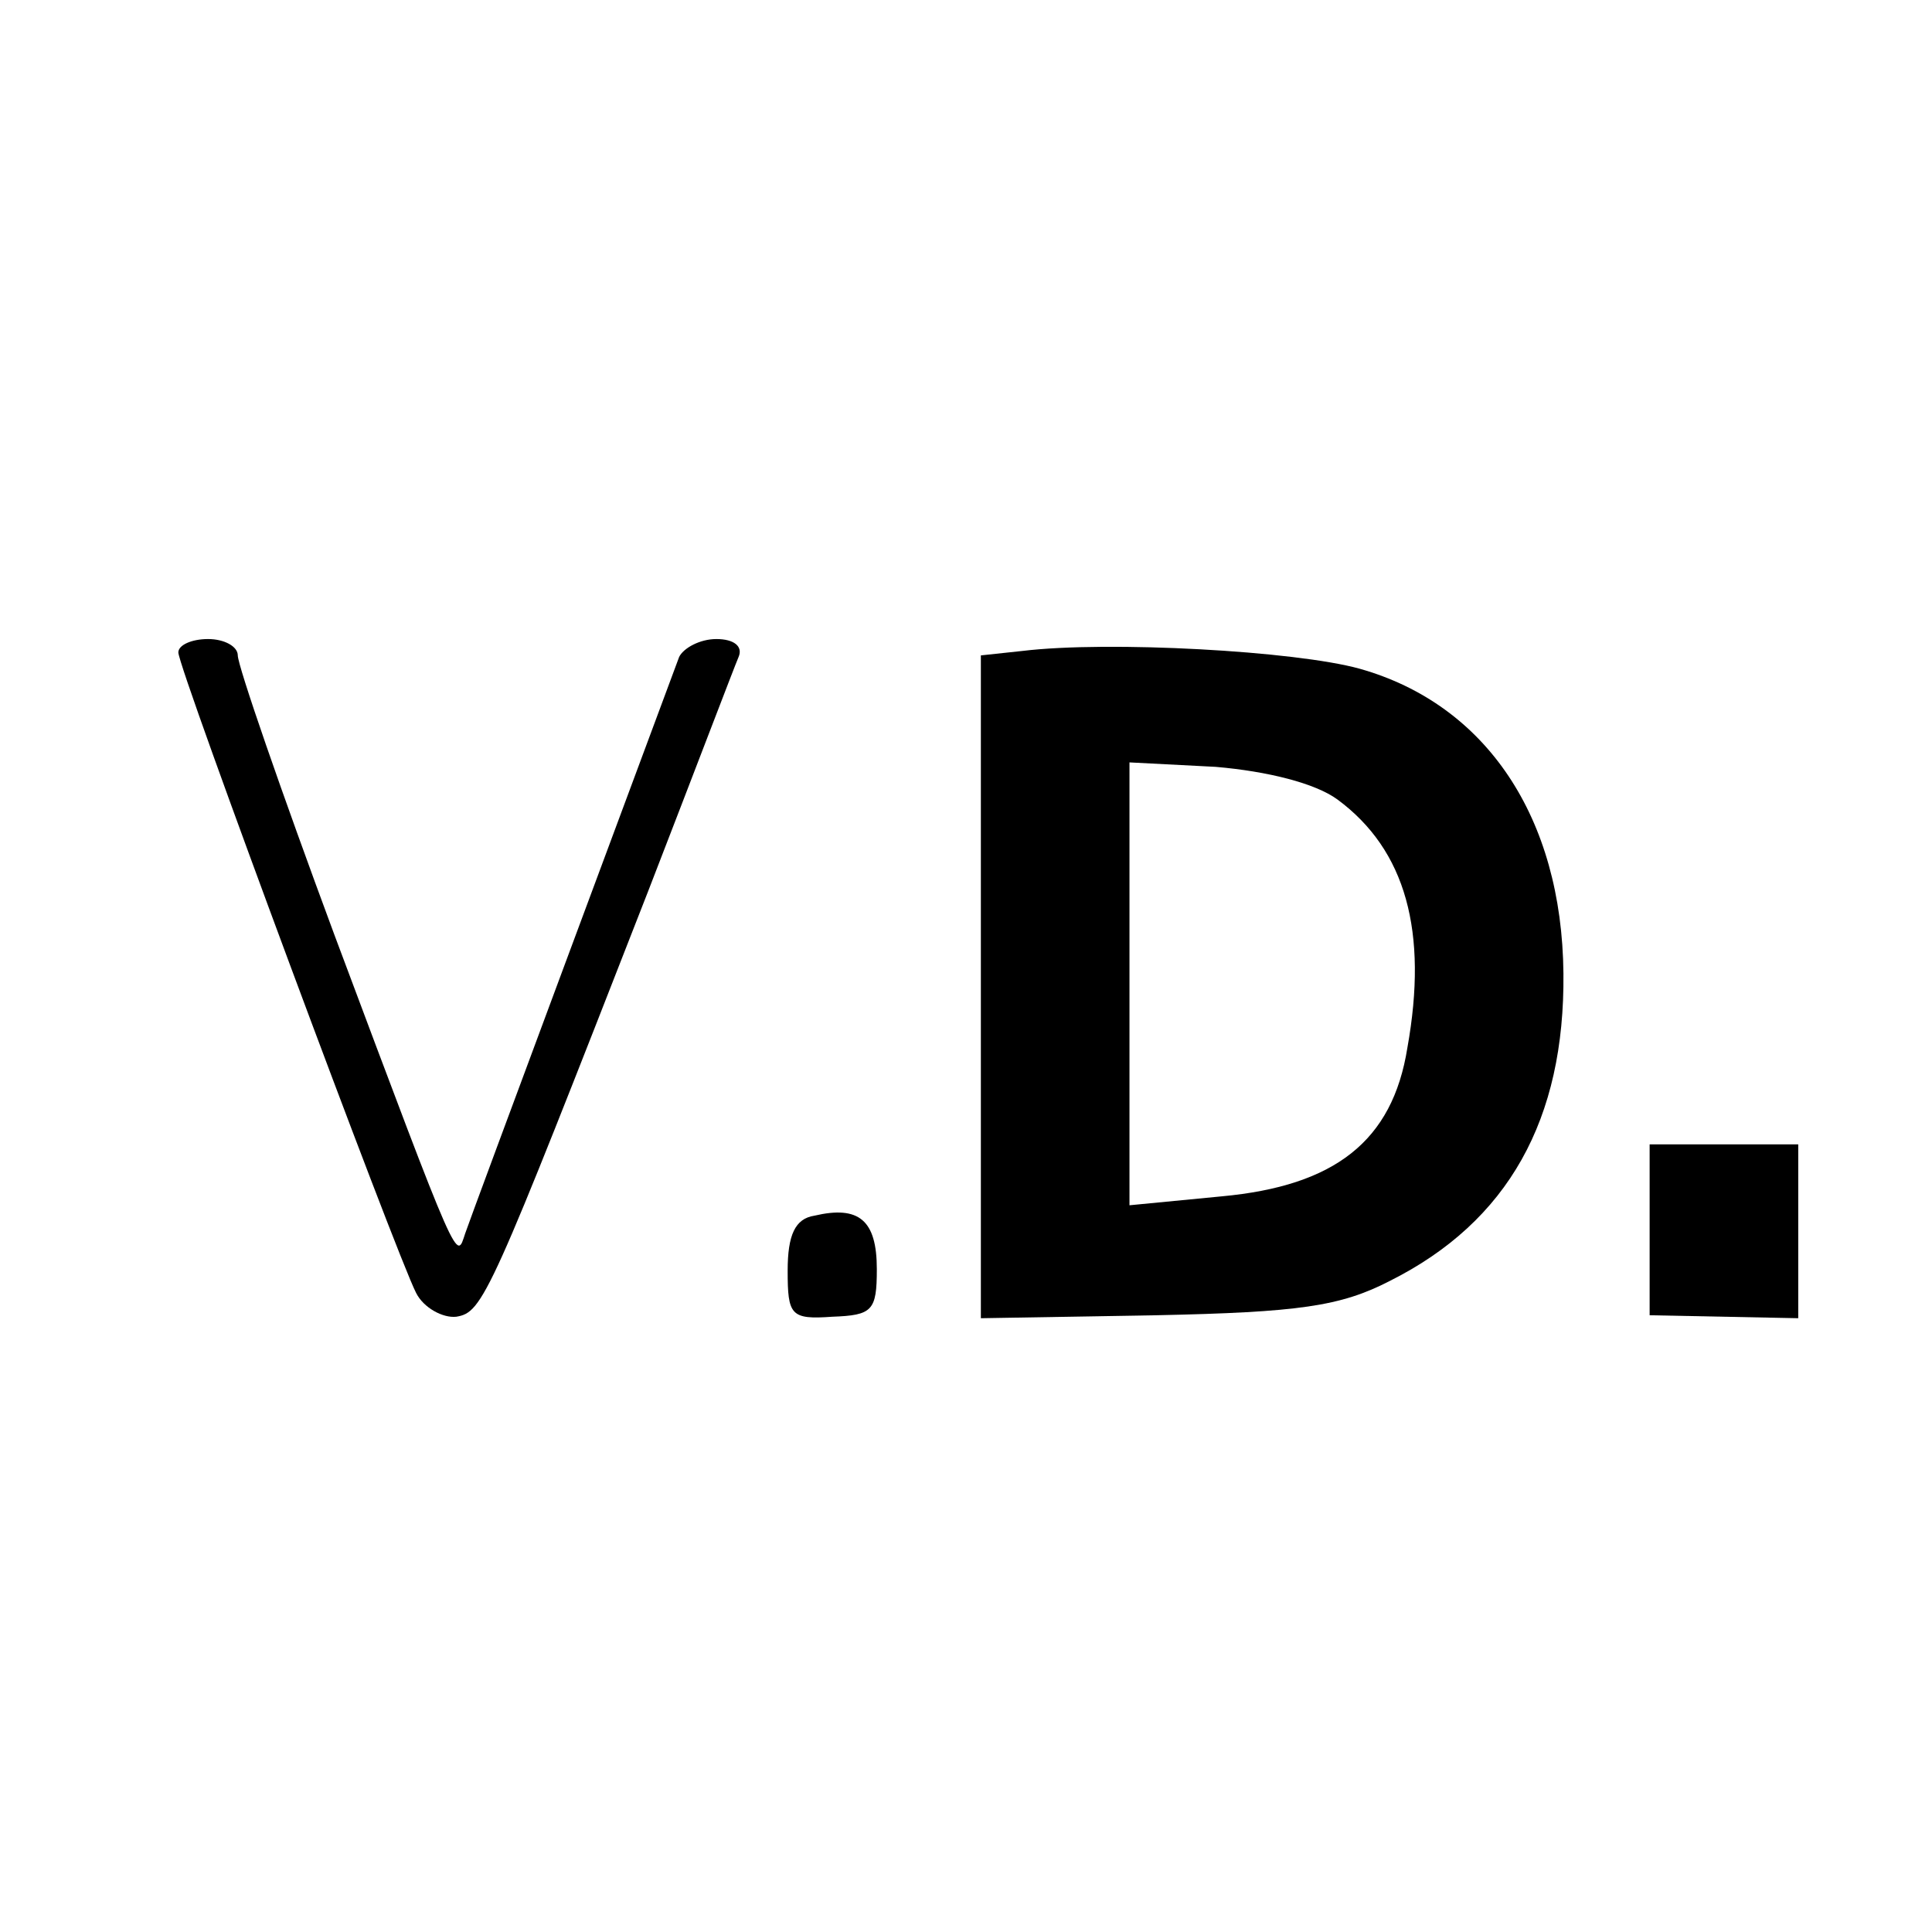 <?xml version="1.0" standalone="no"?>
<!DOCTYPE svg PUBLIC "-//W3C//DTD SVG 20010904//EN"
 "http://www.w3.org/TR/2001/REC-SVG-20010904/DTD/svg10.dtd">
<svg version="1.0" xmlns="http://www.w3.org/2000/svg"
 width="130pt" height="130pt" viewBox="0 0 130 130"
 preserveAspectRatio="xMidYMid meet">
<g transform="translate(0,130) scale(0.1,-0.1)"
fill="#000000" stroke="none">
<path d="M120 861 c0 -11 147 -406 160 -431 5 -10 18 -17 27 -16 18 3 22 12
129 286 31 80 58 151 61 158 3 7 -3 12 -15 12 -11 0 -22 -6 -25 -12 -20 -54
-140 -376 -144 -388 -6 -18 -3 -26 -88 201 -36 97 -65 181 -65 188 0 6 -9 11
-20 11 -11 0 -20 -4 -20 -9z"/>
<path d="M688 862 l-28 -3 0 -223 0 -223 118 2 c96 2 124 6 157 23 80 40 118
109 117 207 -1 105 -52 181 -137 205 -43 12 -169 19 -227 12z m212 -100 c46
-34 61 -89 47 -167 -10 -63 -49 -93 -125 -100 l-62 -6 0 149 0 149 58 -3 c35
-3 67 -11 82 -22z"/>
<path d="M1110 472 l0 -57 50 -1 50 -1 0 59 0 58 -50 0 -50 0 0 -58z"/>
<path d="M548 482 c-13 -2 -18 -13 -18 -37 0 -30 2 -33 30 -31 27 1 30 4 30
32 0 33 -12 43 -42 36z"/>
</g>
</svg>

